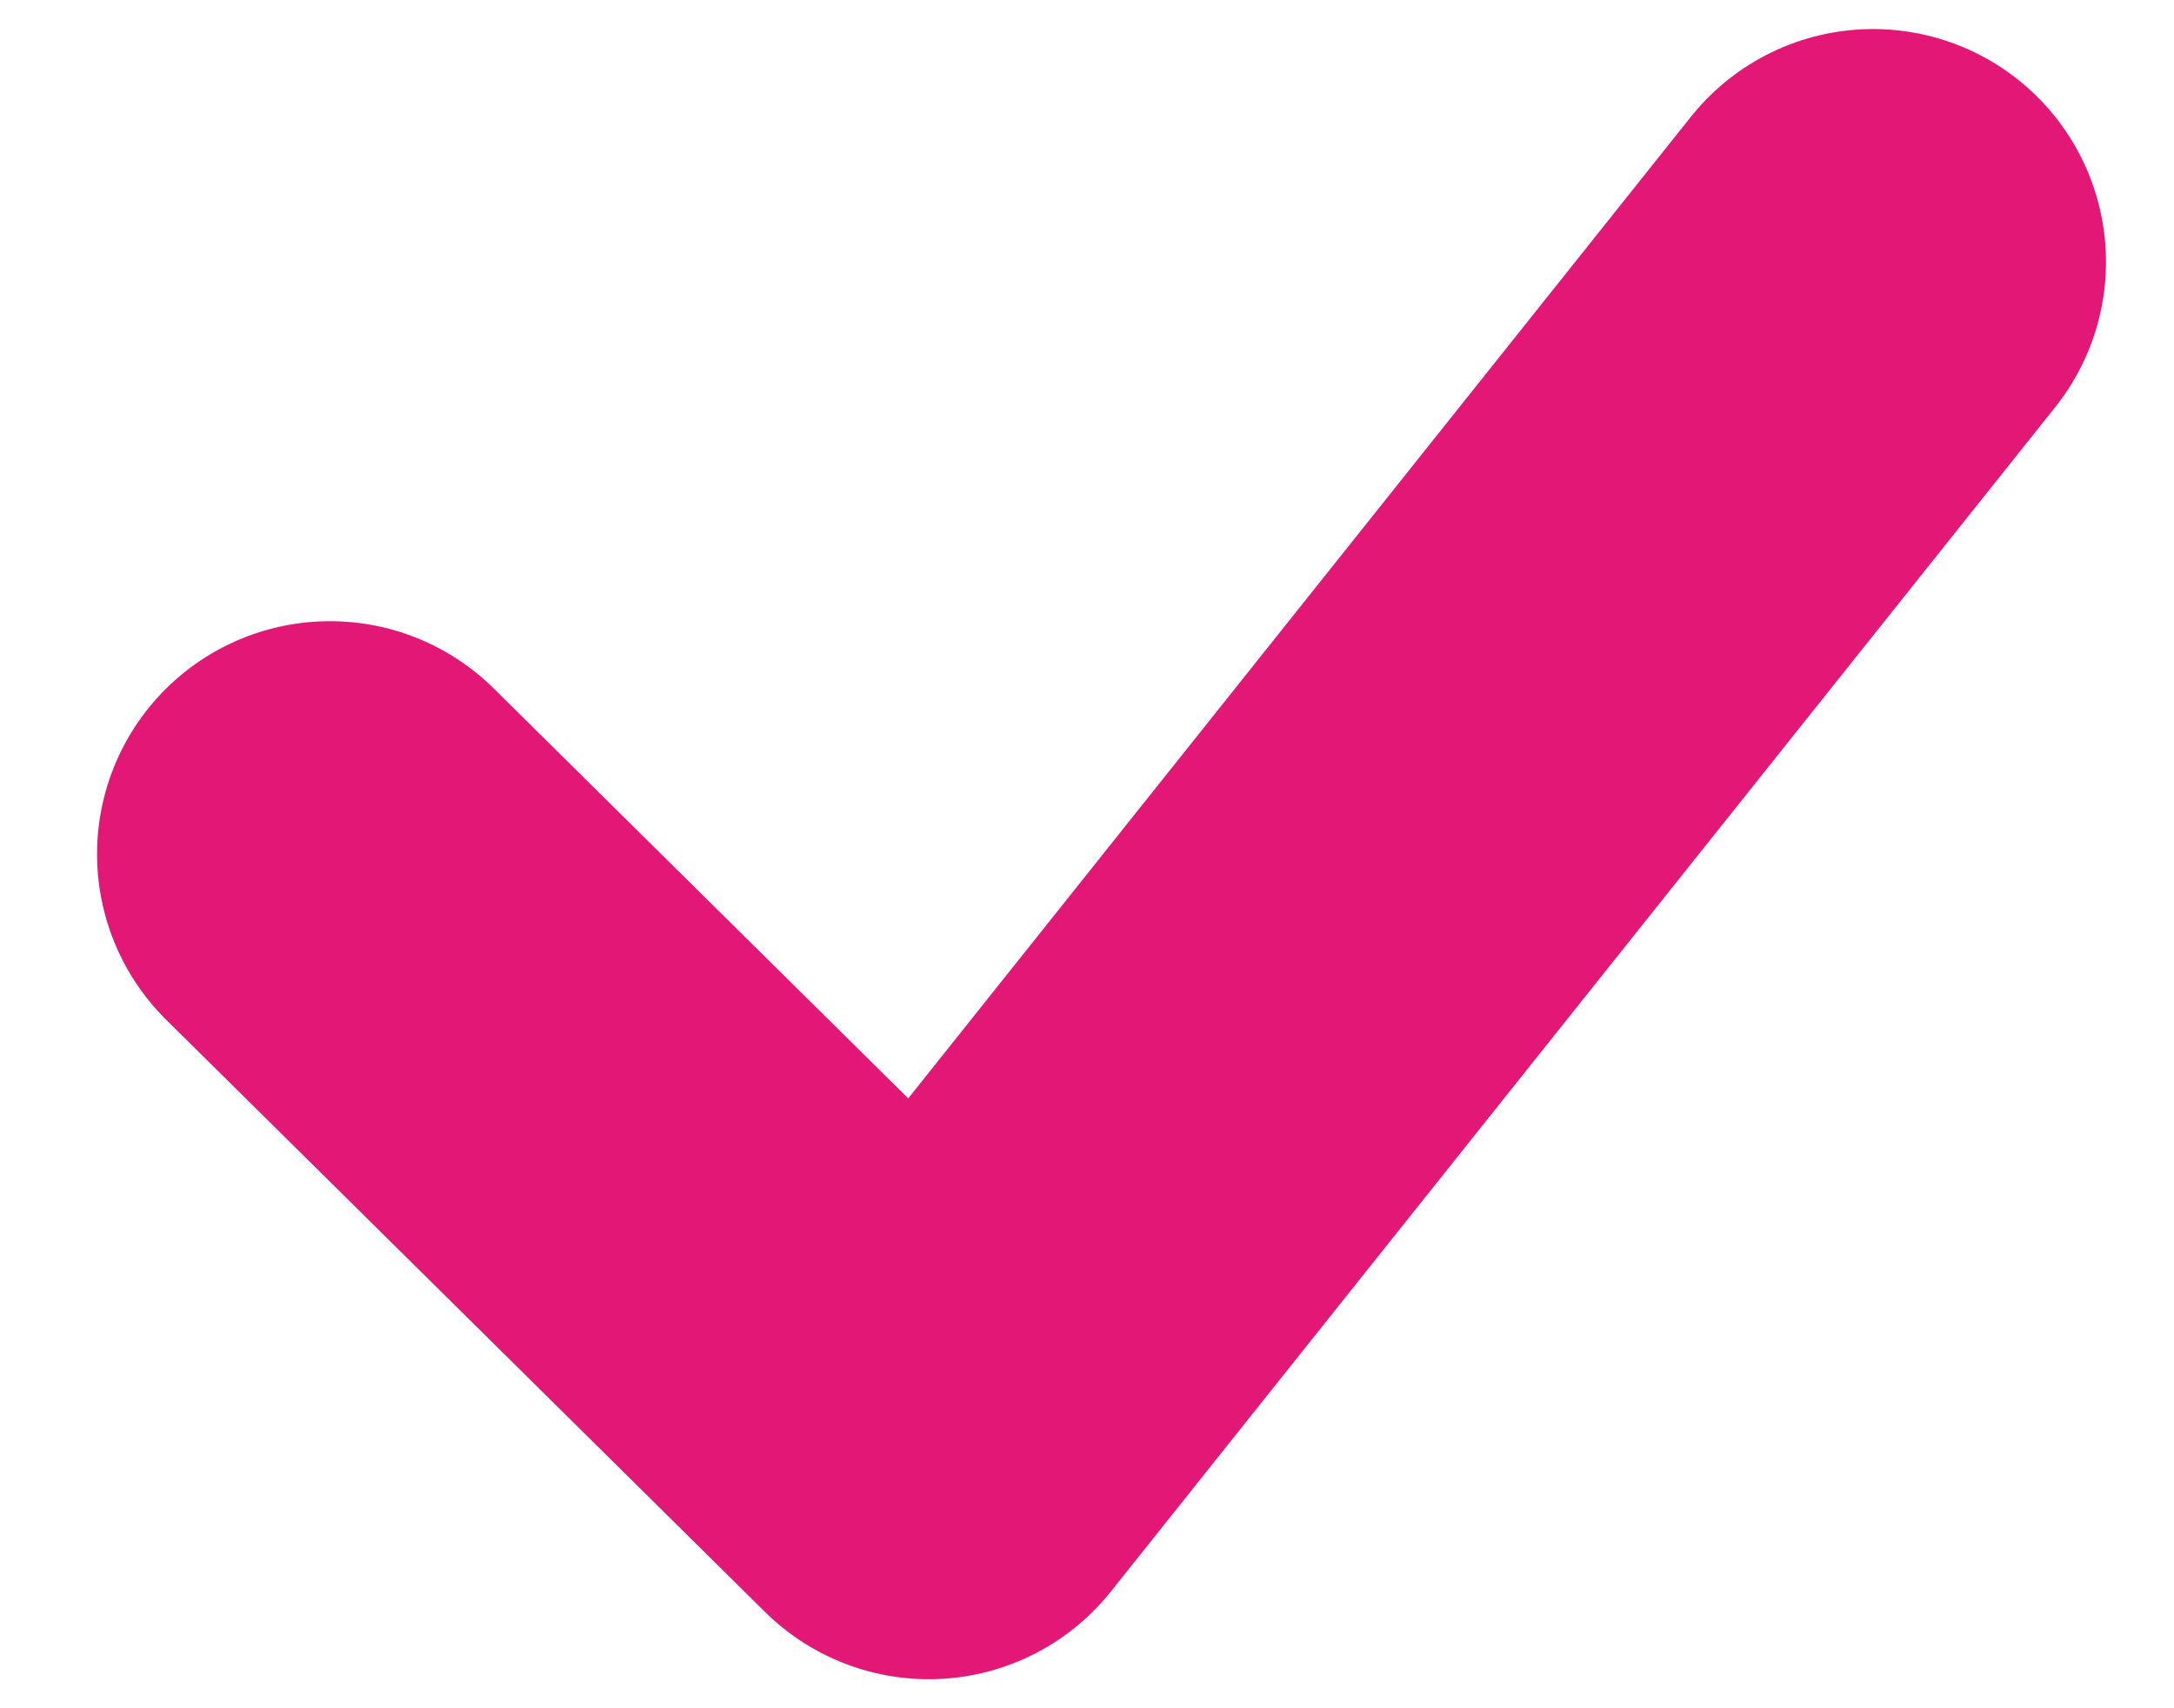 <svg width="14" height="11" viewBox="0 0 14 11" xmlns="http://www.w3.org/2000/svg"><title>Path 3</title><path d="M2.125 5.5l3.856 3.813 6.081-7.626" stroke-width="3" stroke="#E21776" fill="none" stroke-linecap="round" stroke-linejoin="round"/></svg>
